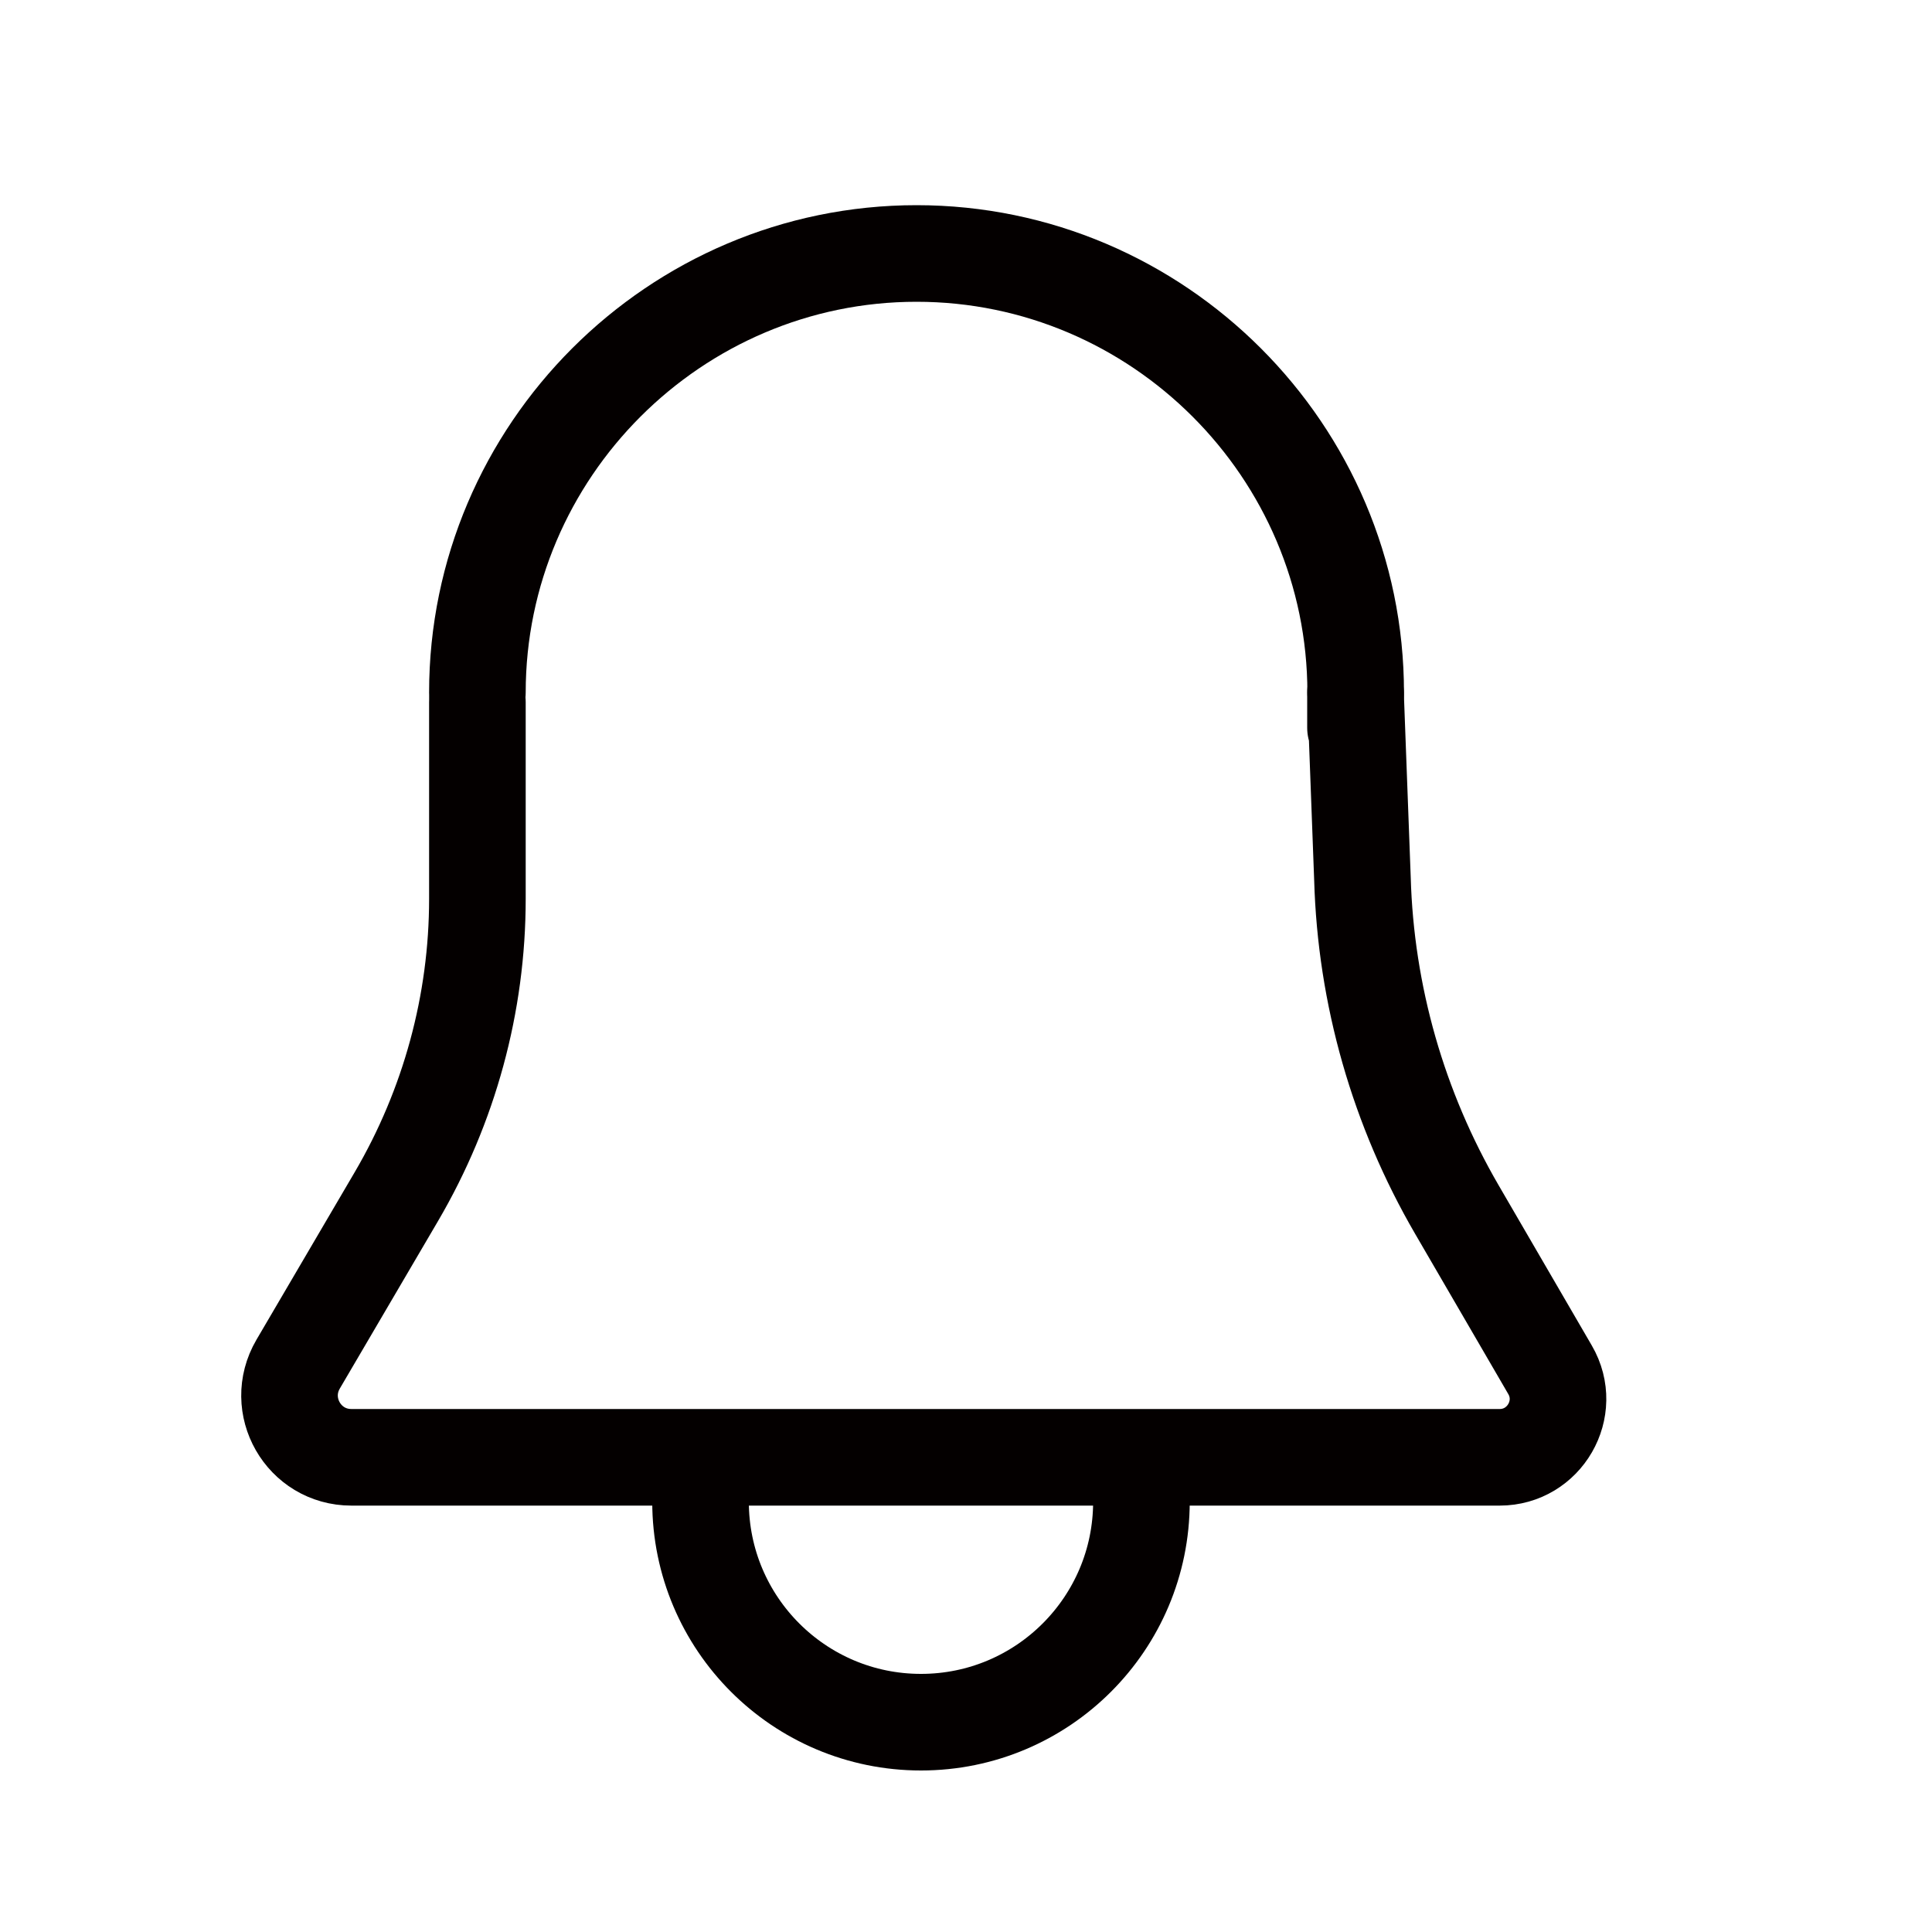 <?xml version="1.0" encoding="utf-8"?>
<!-- Generator: Adobe Illustrator 18.0.0, SVG Export Plug-In . SVG Version: 6.00 Build 0)  -->
<!DOCTYPE svg PUBLIC "-//W3C//DTD SVG 1.1//EN" "http://www.w3.org/Graphics/SVG/1.1/DTD/svg11.dtd">
<svg version="1.1" id="图层_1" xmlns="http://www.w3.org/2000/svg" xmlns:xlink="http://www.w3.org/1999/xlink" x="0px" y="0px"
	 viewBox="0 0 1000 1000" style="enable-background:new 0 0 1000 1000;" xml:space="preserve">
<style type="text/css">
	.st0{fill:none;stroke:#040000;stroke-width:50;stroke-linecap:round;stroke-linejoin:round;stroke-miterlimit:10;}
	.st1{fill:none;stroke:#040000;stroke-width:50;stroke-miterlimit:10;}
	.st2{fill:none;stroke:#040000;stroke-width:50;stroke-linecap:round;stroke-miterlimit:10;}
	.st3{fill:#040000;}
	.st4{fill:none;stroke:#040000;stroke-width:50;stroke-linejoin:round;stroke-miterlimit:10;}
</style>
<g>
	<path class="st0" d="M701.7,358.5c0-125-102.2-227.3-227.3-227.3l0,0c-125,0-227.3,102.2-227.3,227.3"/>
	<path class="st0" d="M247.1,363.4v101.8c0,54.2-14.5,107.3-41.9,154.1l-50.9,86.8c-12.5,21.4,2.8,48.2,27.6,48.2h594.3
		c23.2,0,37.8-25.2,26.1-45.3l-48.2-82.9c-30.3-52.1-47.2-111-48.9-171.3l-3.6-96.2v18.1"/>
</g>
<path class="st0" d="M590.8,777.3c0,63-51.1,114.1-114.1,114.1s-114.1-51.1-114.1-114.1"/>
</svg>
